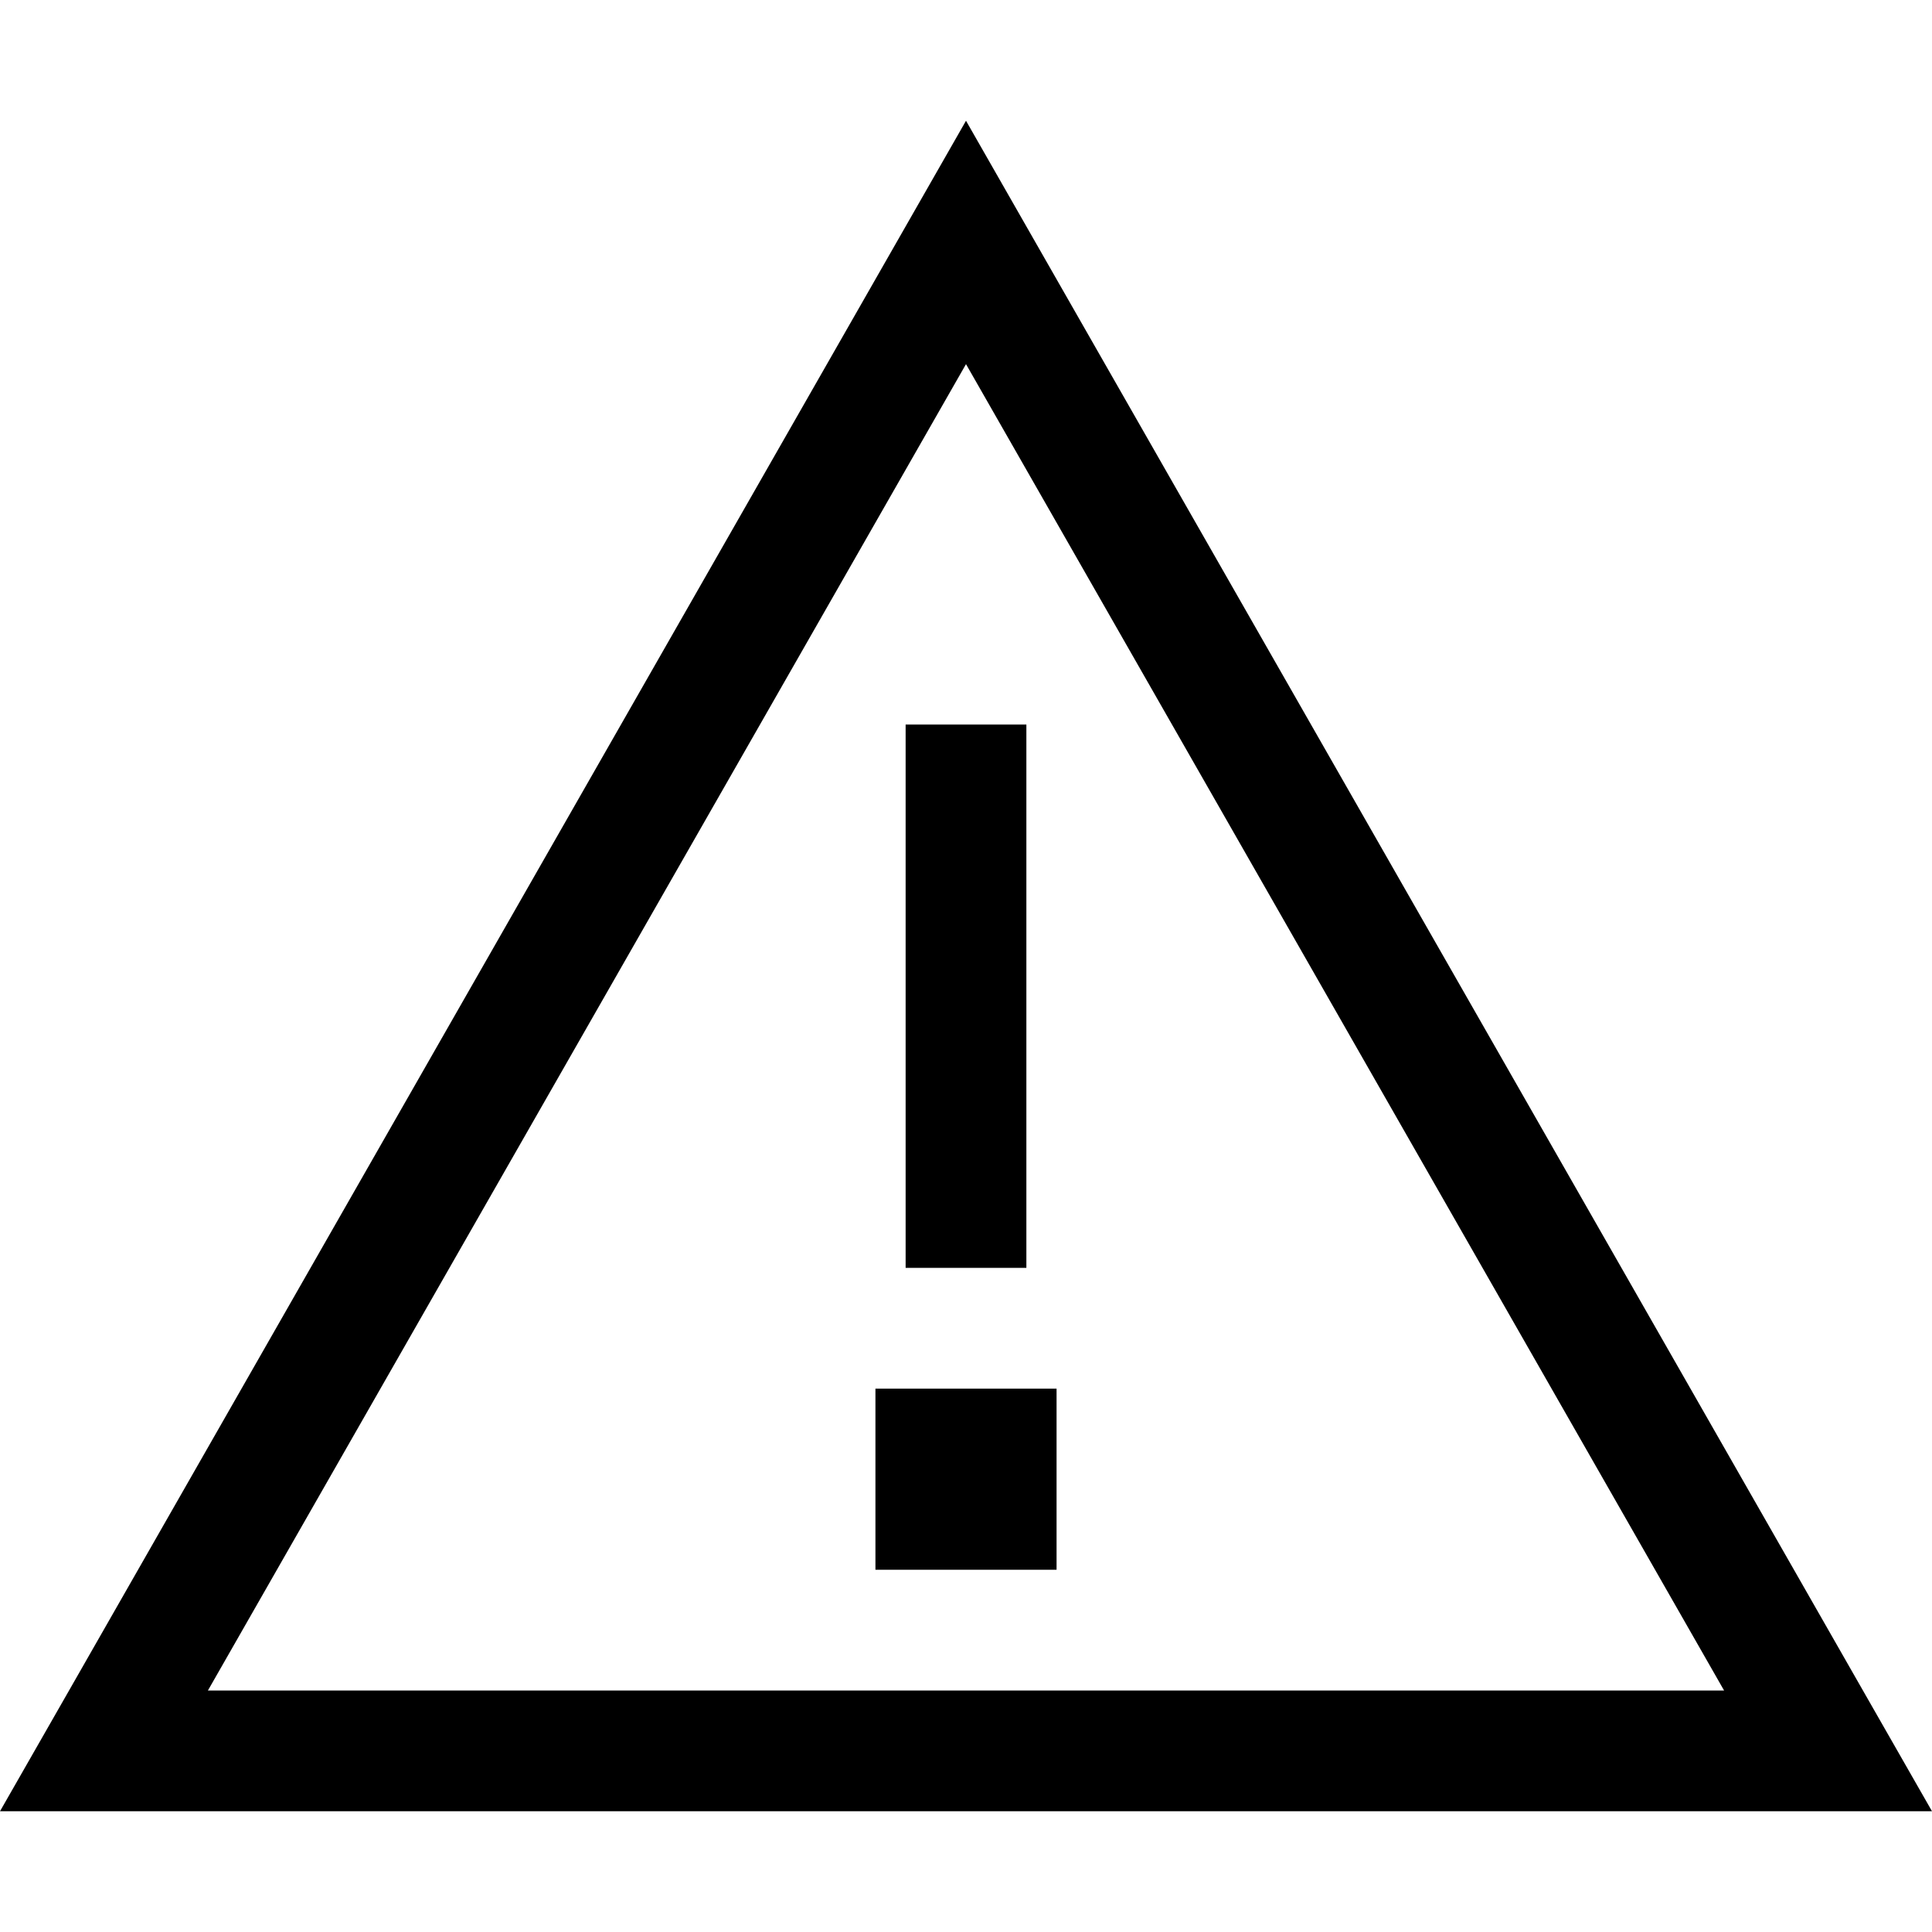 <svg xmlns="http://www.w3.org/2000/svg" viewBox="0 0 512 512" fill="currentColor" class="svgBox" id="triangle-exclamation-b-t"><path d="M18.3 448L0 480H36.9 475.1 512l-18.3-32L274.4 64.2 256 32 237.6 64.2 18.3 448zm438.6 0H55.1L256 96.5 456.9 448zM240 320v16h32V320 192H240V320zm40 96V368H232v48h48z"/></svg>